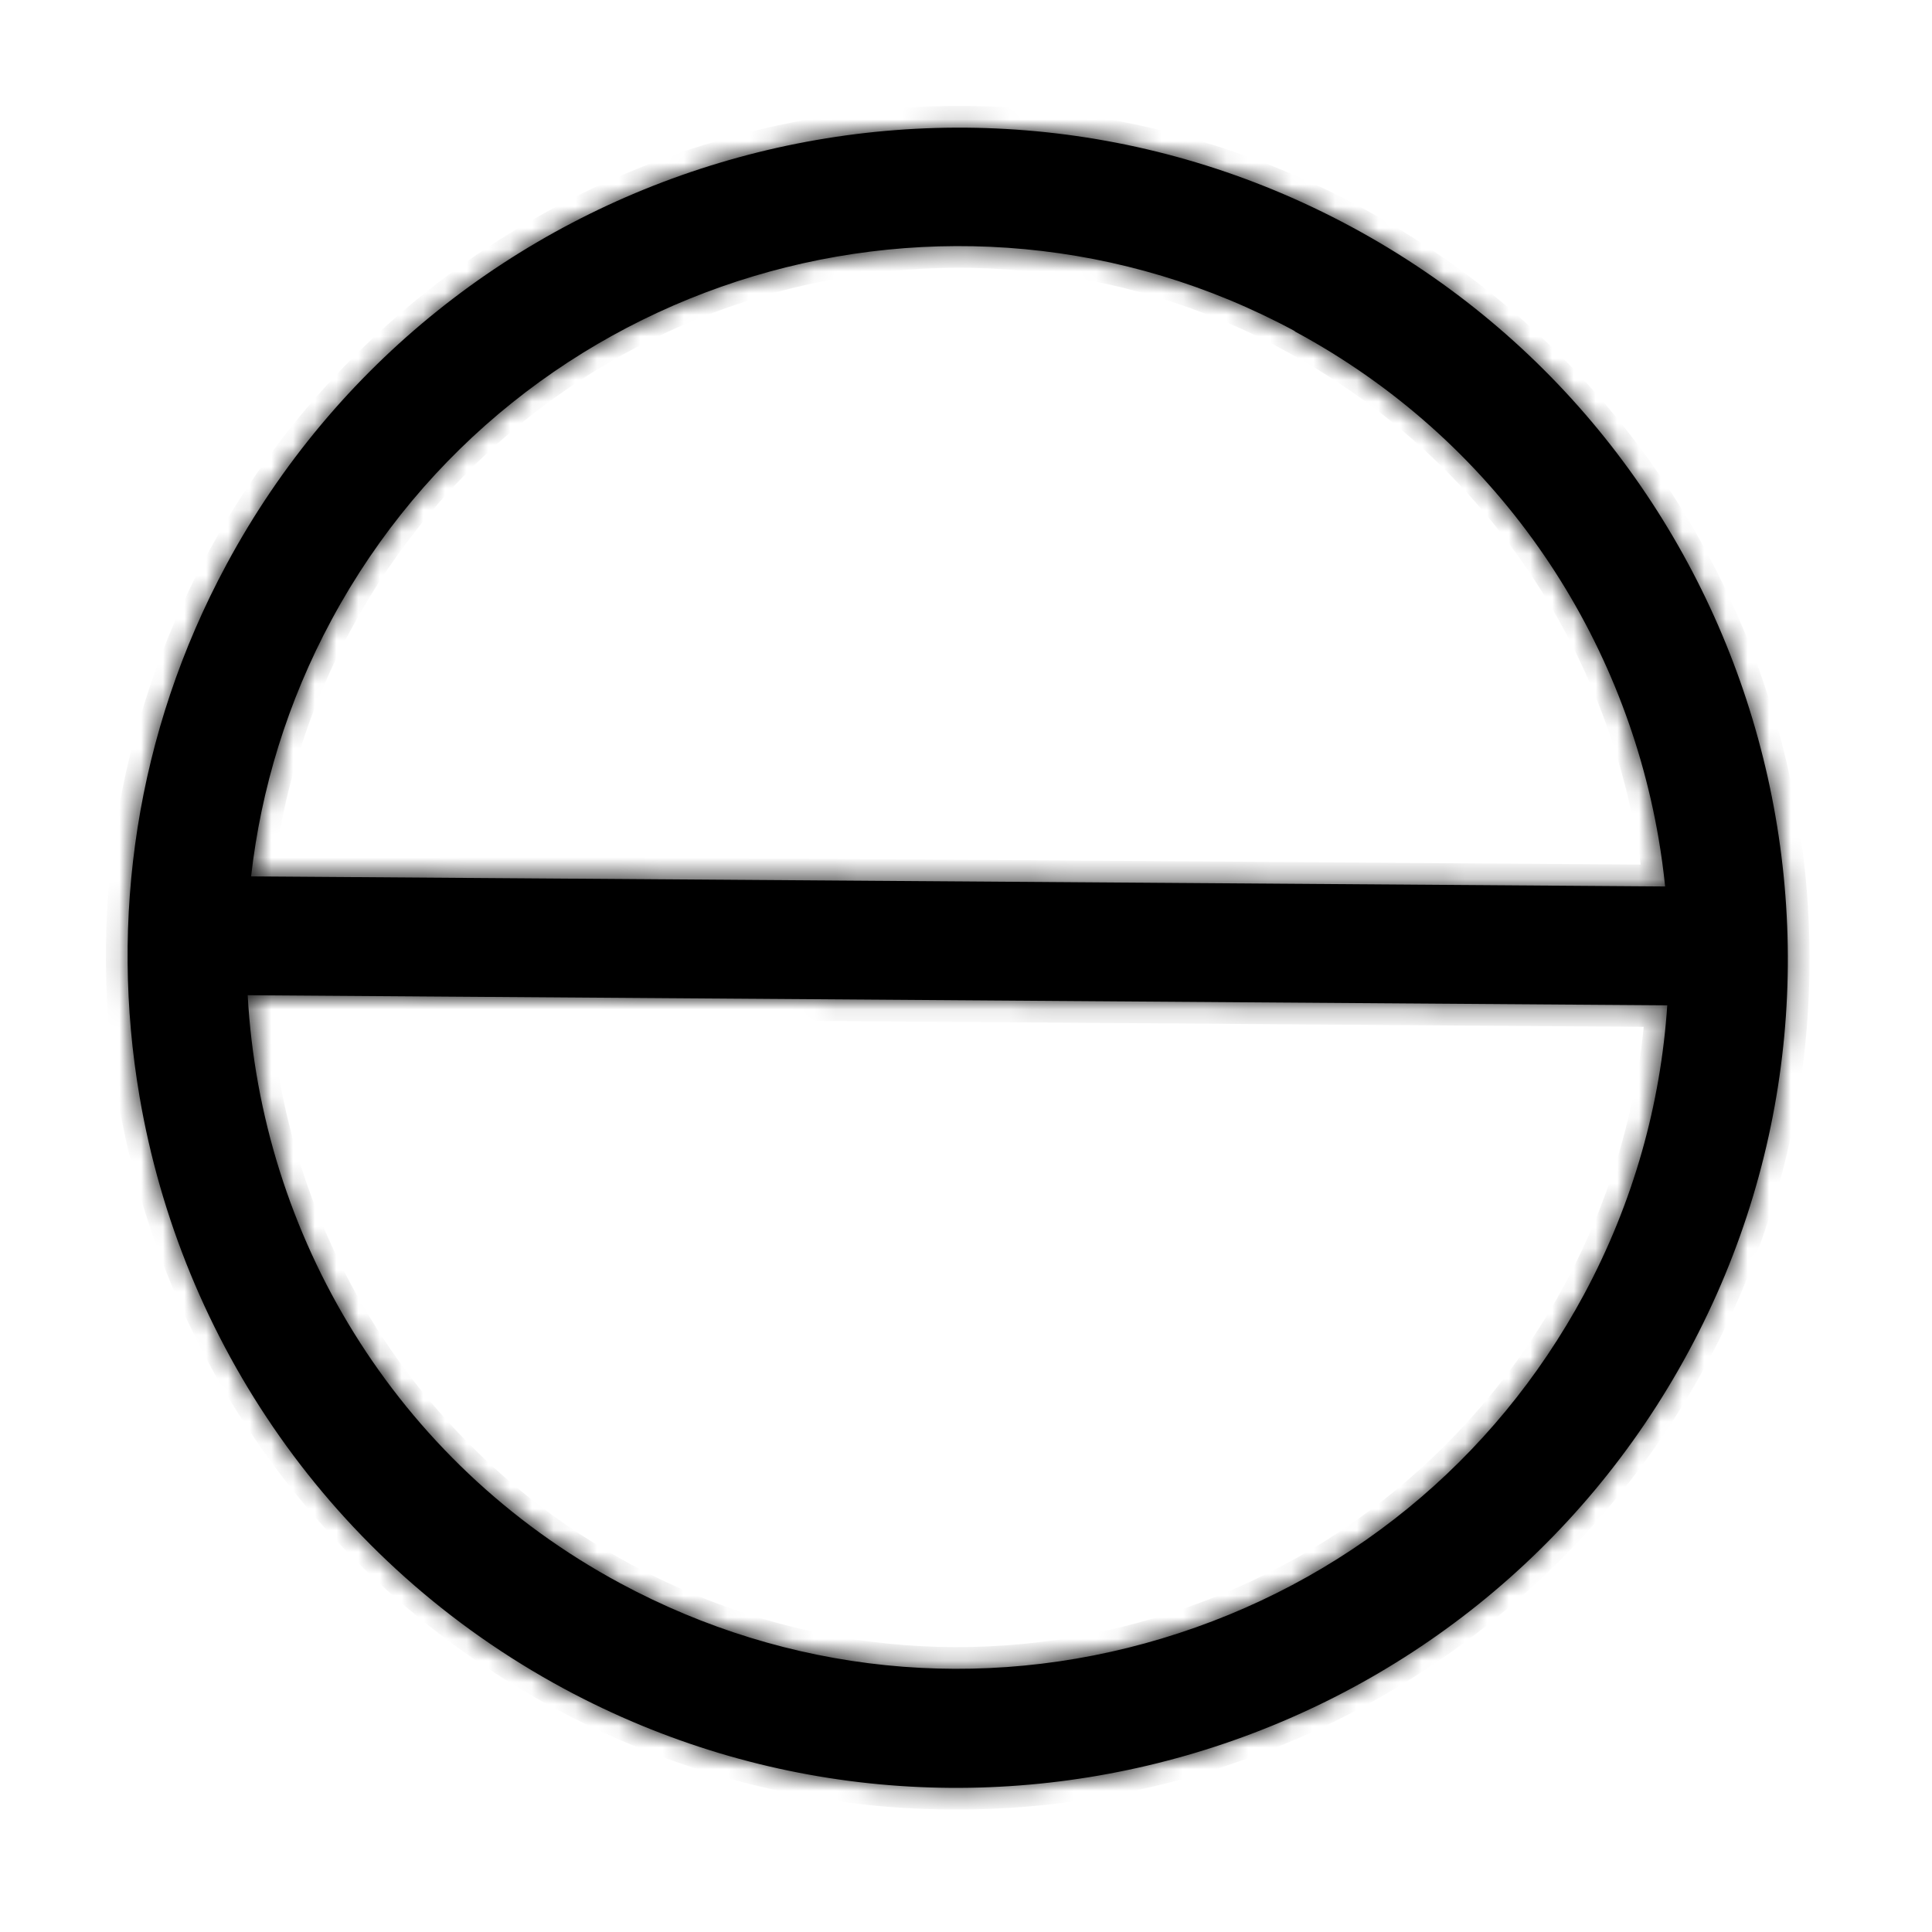 <svg width="89" height="89" viewBox="0 0 89 89"  xmlns="http://www.w3.org/2000/svg">
<mask id="path-1-inside-1_13_7447" fill="white">
<path fill-rule="evenodd" clip-rule="evenodd" d="M25.983 77.794C15.216 71.986 8.343 61.725 6.428 50.513C5.042 42.394 6.235 33.783 10.441 25.989C20.452 7.413 43.692 0.451 62.25 10.447C80.828 20.456 87.789 43.694 77.792 62.251C67.781 80.828 44.541 87.79 25.983 77.794ZM76.406 38.632C74.764 29.017 68.869 20.232 59.648 15.268L59.645 15.251C43.753 6.685 23.837 12.647 15.273 28.555C13.238 32.336 12.023 36.344 11.567 40.372L76.706 40.836C76.631 40.098 76.531 39.363 76.406 38.632ZM76.804 46.311C76.505 50.845 75.253 55.383 72.968 59.633C68.816 67.331 61.921 72.954 53.529 75.477C45.153 77.998 36.295 77.088 28.58 72.939C18.168 67.335 12.017 56.868 11.41 45.845L76.804 46.311Z"/>
</mask>
<path fill-rule="evenodd" clip-rule="evenodd" d="M25.983 77.794C15.216 71.986 8.343 61.725 6.428 50.513C5.042 42.394 6.235 33.783 10.441 25.989C20.452 7.413 43.692 0.451 62.25 10.447C80.828 20.456 87.789 43.694 77.792 62.251C67.781 80.828 44.541 87.79 25.983 77.794ZM76.406 38.632C74.764 29.017 68.869 20.232 59.648 15.268L59.645 15.251C43.753 6.685 23.837 12.647 15.273 28.555C13.238 32.336 12.023 36.344 11.567 40.372L76.706 40.836C76.631 40.098 76.531 39.363 76.406 38.632ZM76.804 46.311C76.505 50.845 75.253 55.383 72.968 59.633C68.816 67.331 61.921 72.954 53.529 75.477C45.153 77.998 36.295 77.088 28.58 72.939C18.168 67.335 12.017 56.868 11.41 45.845L76.804 46.311Z" fill="inherit"/>
<path d="M25.983 77.794L25.508 78.674L25.509 78.674L25.983 77.794ZM10.441 25.989L11.321 26.464L11.321 26.464L10.441 25.989ZM62.25 10.447L62.724 9.566L62.724 9.566L62.25 10.447ZM77.792 62.251L78.673 62.726L78.673 62.726L77.792 62.251ZM59.648 15.268L58.662 15.436L58.744 15.917L59.174 16.148L59.648 15.268ZM59.645 15.251L60.631 15.083L60.549 14.602L60.119 14.371L59.645 15.251ZM15.273 28.555L14.393 28.081L14.393 28.081L15.273 28.555ZM11.567 40.372L10.573 40.26L10.448 41.364L11.56 41.372L11.567 40.372ZM76.706 40.836L76.699 41.836L77.814 41.844L77.701 40.735L76.706 40.836ZM76.804 46.311L77.802 46.377L77.872 45.319L76.811 45.311L76.804 46.311ZM72.968 59.633L73.848 60.107L73.849 60.106L72.968 59.633ZM53.529 75.477L53.241 74.52L53.24 74.52L53.529 75.477ZM28.58 72.939L28.106 73.82L28.106 73.82L28.58 72.939ZM11.41 45.845L11.417 44.845L10.353 44.838L10.412 45.9L11.41 45.845ZM5.442 50.682C7.407 62.183 14.459 72.714 25.508 78.674L26.458 76.914C15.974 71.259 9.279 61.267 7.414 50.345L5.442 50.682ZM9.561 25.514C5.245 33.513 4.02 42.352 5.442 50.682L7.414 50.345C6.063 42.436 7.226 34.053 11.321 26.464L9.561 25.514ZM62.724 9.566C43.68 -0.692 19.833 6.452 9.56 25.515L11.321 26.464C21.07 8.373 43.704 1.593 61.776 11.327L62.724 9.566ZM78.673 62.726C88.932 43.682 81.788 19.838 62.724 9.566L61.776 11.327C79.868 21.075 86.647 43.706 76.912 61.777L78.673 62.726ZM25.509 78.674C44.553 88.932 68.4 81.788 78.673 62.726L76.912 61.777C67.163 79.868 44.529 86.647 26.457 76.914L25.509 78.674ZM59.174 16.148C68.112 20.96 73.828 29.476 75.42 38.801L77.392 38.464C75.7 28.559 69.626 19.504 60.122 14.387L59.174 16.148ZM58.659 15.419L58.662 15.436L60.633 15.1L60.631 15.083L58.659 15.419ZM16.154 29.029C24.456 13.608 43.765 7.828 59.17 16.131L60.119 14.371C43.742 5.543 23.219 11.686 14.393 28.081L16.154 29.029ZM12.561 40.485C13.002 36.581 14.18 32.696 16.154 29.029L14.393 28.081C12.296 31.977 11.043 36.108 10.573 40.26L12.561 40.485ZM76.713 39.836L11.574 39.372L11.56 41.372L76.699 41.836L76.713 39.836ZM75.42 38.801C75.541 39.509 75.638 40.222 75.711 40.938L77.701 40.735C77.623 39.974 77.52 39.217 77.392 38.464L75.42 38.801ZM75.806 46.245C75.516 50.639 74.303 55.038 72.087 59.159L73.849 60.106C76.203 55.728 77.493 51.051 77.802 46.377L75.806 46.245ZM72.088 59.158C68.061 66.623 61.38 72.073 53.241 74.52L53.816 76.435C62.462 73.836 69.57 68.039 73.848 60.107L72.088 59.158ZM53.24 74.52C45.12 76.963 36.536 76.083 29.053 72.058L28.106 73.82C36.054 78.094 45.185 79.032 53.817 76.435L53.24 74.52ZM29.054 72.059C18.962 66.627 12.997 56.482 12.409 45.79L10.412 45.9C11.037 57.255 17.373 68.043 28.106 73.82L29.054 72.059ZM11.403 46.845L76.797 47.311L76.811 45.311L11.417 44.845L11.403 46.845Z" fill="inherit" mask="url(#path-1-inside-1_13_7447)"/>
</svg>
